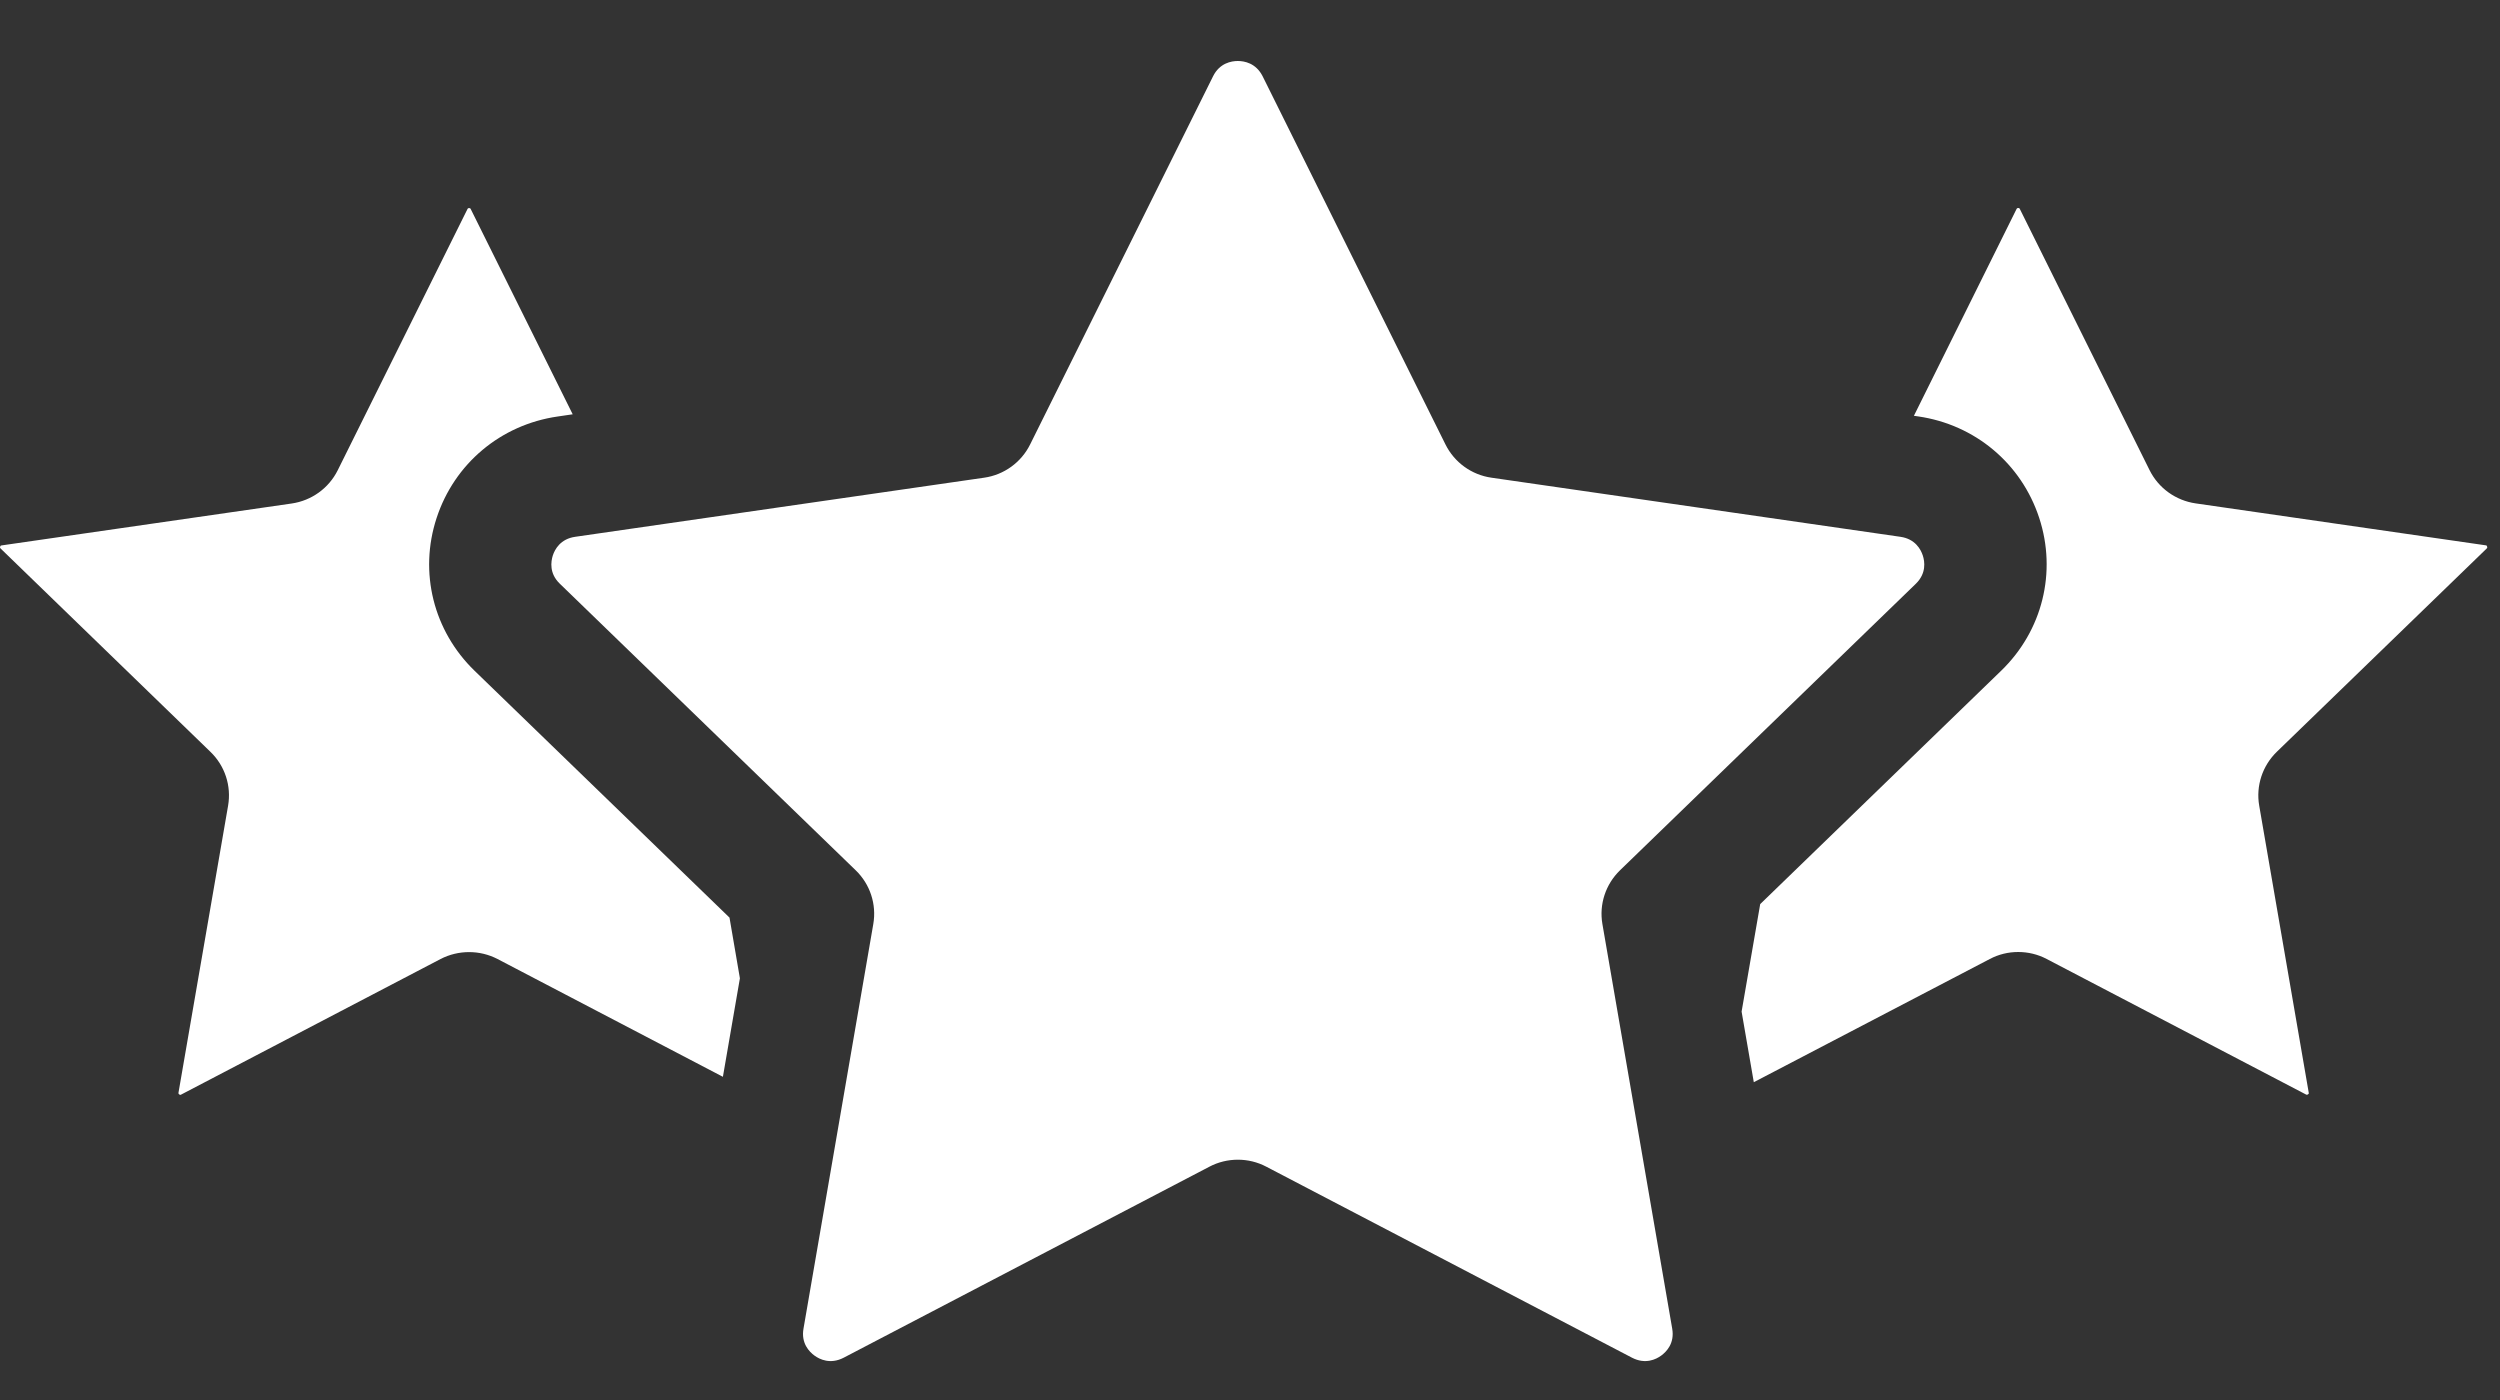 <svg width="25" height="14" viewBox="0 0 25 14" fill="none" xmlns="http://www.w3.org/2000/svg">
<rect x="0" y="0" width="25" height="14" fill="#333333" stroke="none"/>
<path d="M7.229 10.768L4.975 9.59C4.886 9.544 4.789 9.521 4.691 9.521C4.593 9.521 4.495 9.544 4.406 9.59L1.813 10.945C1.806 10.949 1.804 10.949 1.804 10.949C1.798 10.949 1.786 10.941 1.785 10.935C1.785 10.935 1.784 10.933 1.785 10.926L2.281 8.056C2.315 7.859 2.249 7.658 2.105 7.519L0.007 5.486C0.002 5.481 0 5.478 0 5.478C-0.001 5.473 0.003 5.459 0.008 5.456C0.008 5.456 0.01 5.455 0.017 5.454L2.917 5.035C3.116 5.006 3.288 4.882 3.377 4.703L4.674 2.092C4.677 2.086 4.679 2.084 4.679 2.084C4.683 2.08 4.698 2.08 4.703 2.084C4.703 2.084 4.705 2.086 4.708 2.092L5.727 4.143L5.577 4.165C5.008 4.247 4.544 4.636 4.366 5.18C4.188 5.723 4.334 6.309 4.746 6.708L7.295 9.176L7.399 9.783L7.229 10.768ZM16.024 9.24L16.722 13.286C16.748 13.433 16.664 13.518 16.612 13.556C16.56 13.594 16.453 13.646 16.32 13.577L12.663 11.667C12.574 11.62 12.476 11.597 12.379 11.597C12.281 11.597 12.183 11.62 12.094 11.667L8.437 13.577C8.304 13.646 8.197 13.594 8.145 13.556C8.093 13.518 8.009 13.433 8.035 13.286L8.733 9.24C8.767 9.043 8.701 8.842 8.557 8.703L5.598 5.837C5.491 5.734 5.509 5.616 5.528 5.555C5.548 5.494 5.604 5.389 5.752 5.368L9.841 4.777C10.04 4.749 10.212 4.624 10.301 4.445L12.13 0.764C12.196 0.63 12.314 0.61 12.378 0.61C12.443 0.61 12.56 0.63 12.627 0.764L14.455 4.445C14.544 4.624 14.716 4.749 14.915 4.777L19.004 5.368C19.152 5.389 19.208 5.494 19.228 5.555C19.248 5.616 19.265 5.734 19.158 5.838L16.2 8.703C16.056 8.843 15.99 9.043 16.024 9.24ZM24.872 5.478C24.872 5.478 24.871 5.481 24.866 5.486L22.768 7.518C22.624 7.658 22.558 7.859 22.592 8.056L23.087 10.925C23.089 10.932 23.088 10.935 23.088 10.935C23.086 10.94 23.074 10.948 23.069 10.948C23.069 10.948 23.066 10.948 23.06 10.945L20.467 9.59C20.378 9.543 20.28 9.52 20.182 9.52C20.084 9.52 19.987 9.543 19.898 9.59L17.538 10.822L17.416 10.116L17.602 9.041L20.012 6.707C20.424 6.308 20.57 5.722 20.392 5.179C20.214 4.635 19.75 4.246 19.181 4.164L19.139 4.158L20.165 2.091C20.168 2.085 20.171 2.083 20.171 2.083C20.175 2.079 20.19 2.079 20.194 2.083C20.194 2.083 20.196 2.085 20.199 2.091L21.496 4.702C21.585 4.881 21.757 5.005 21.957 5.034L24.856 5.453C24.863 5.454 24.865 5.455 24.865 5.455C24.87 5.459 24.874 5.473 24.872 5.478Z" fill="white"/>
</svg>
